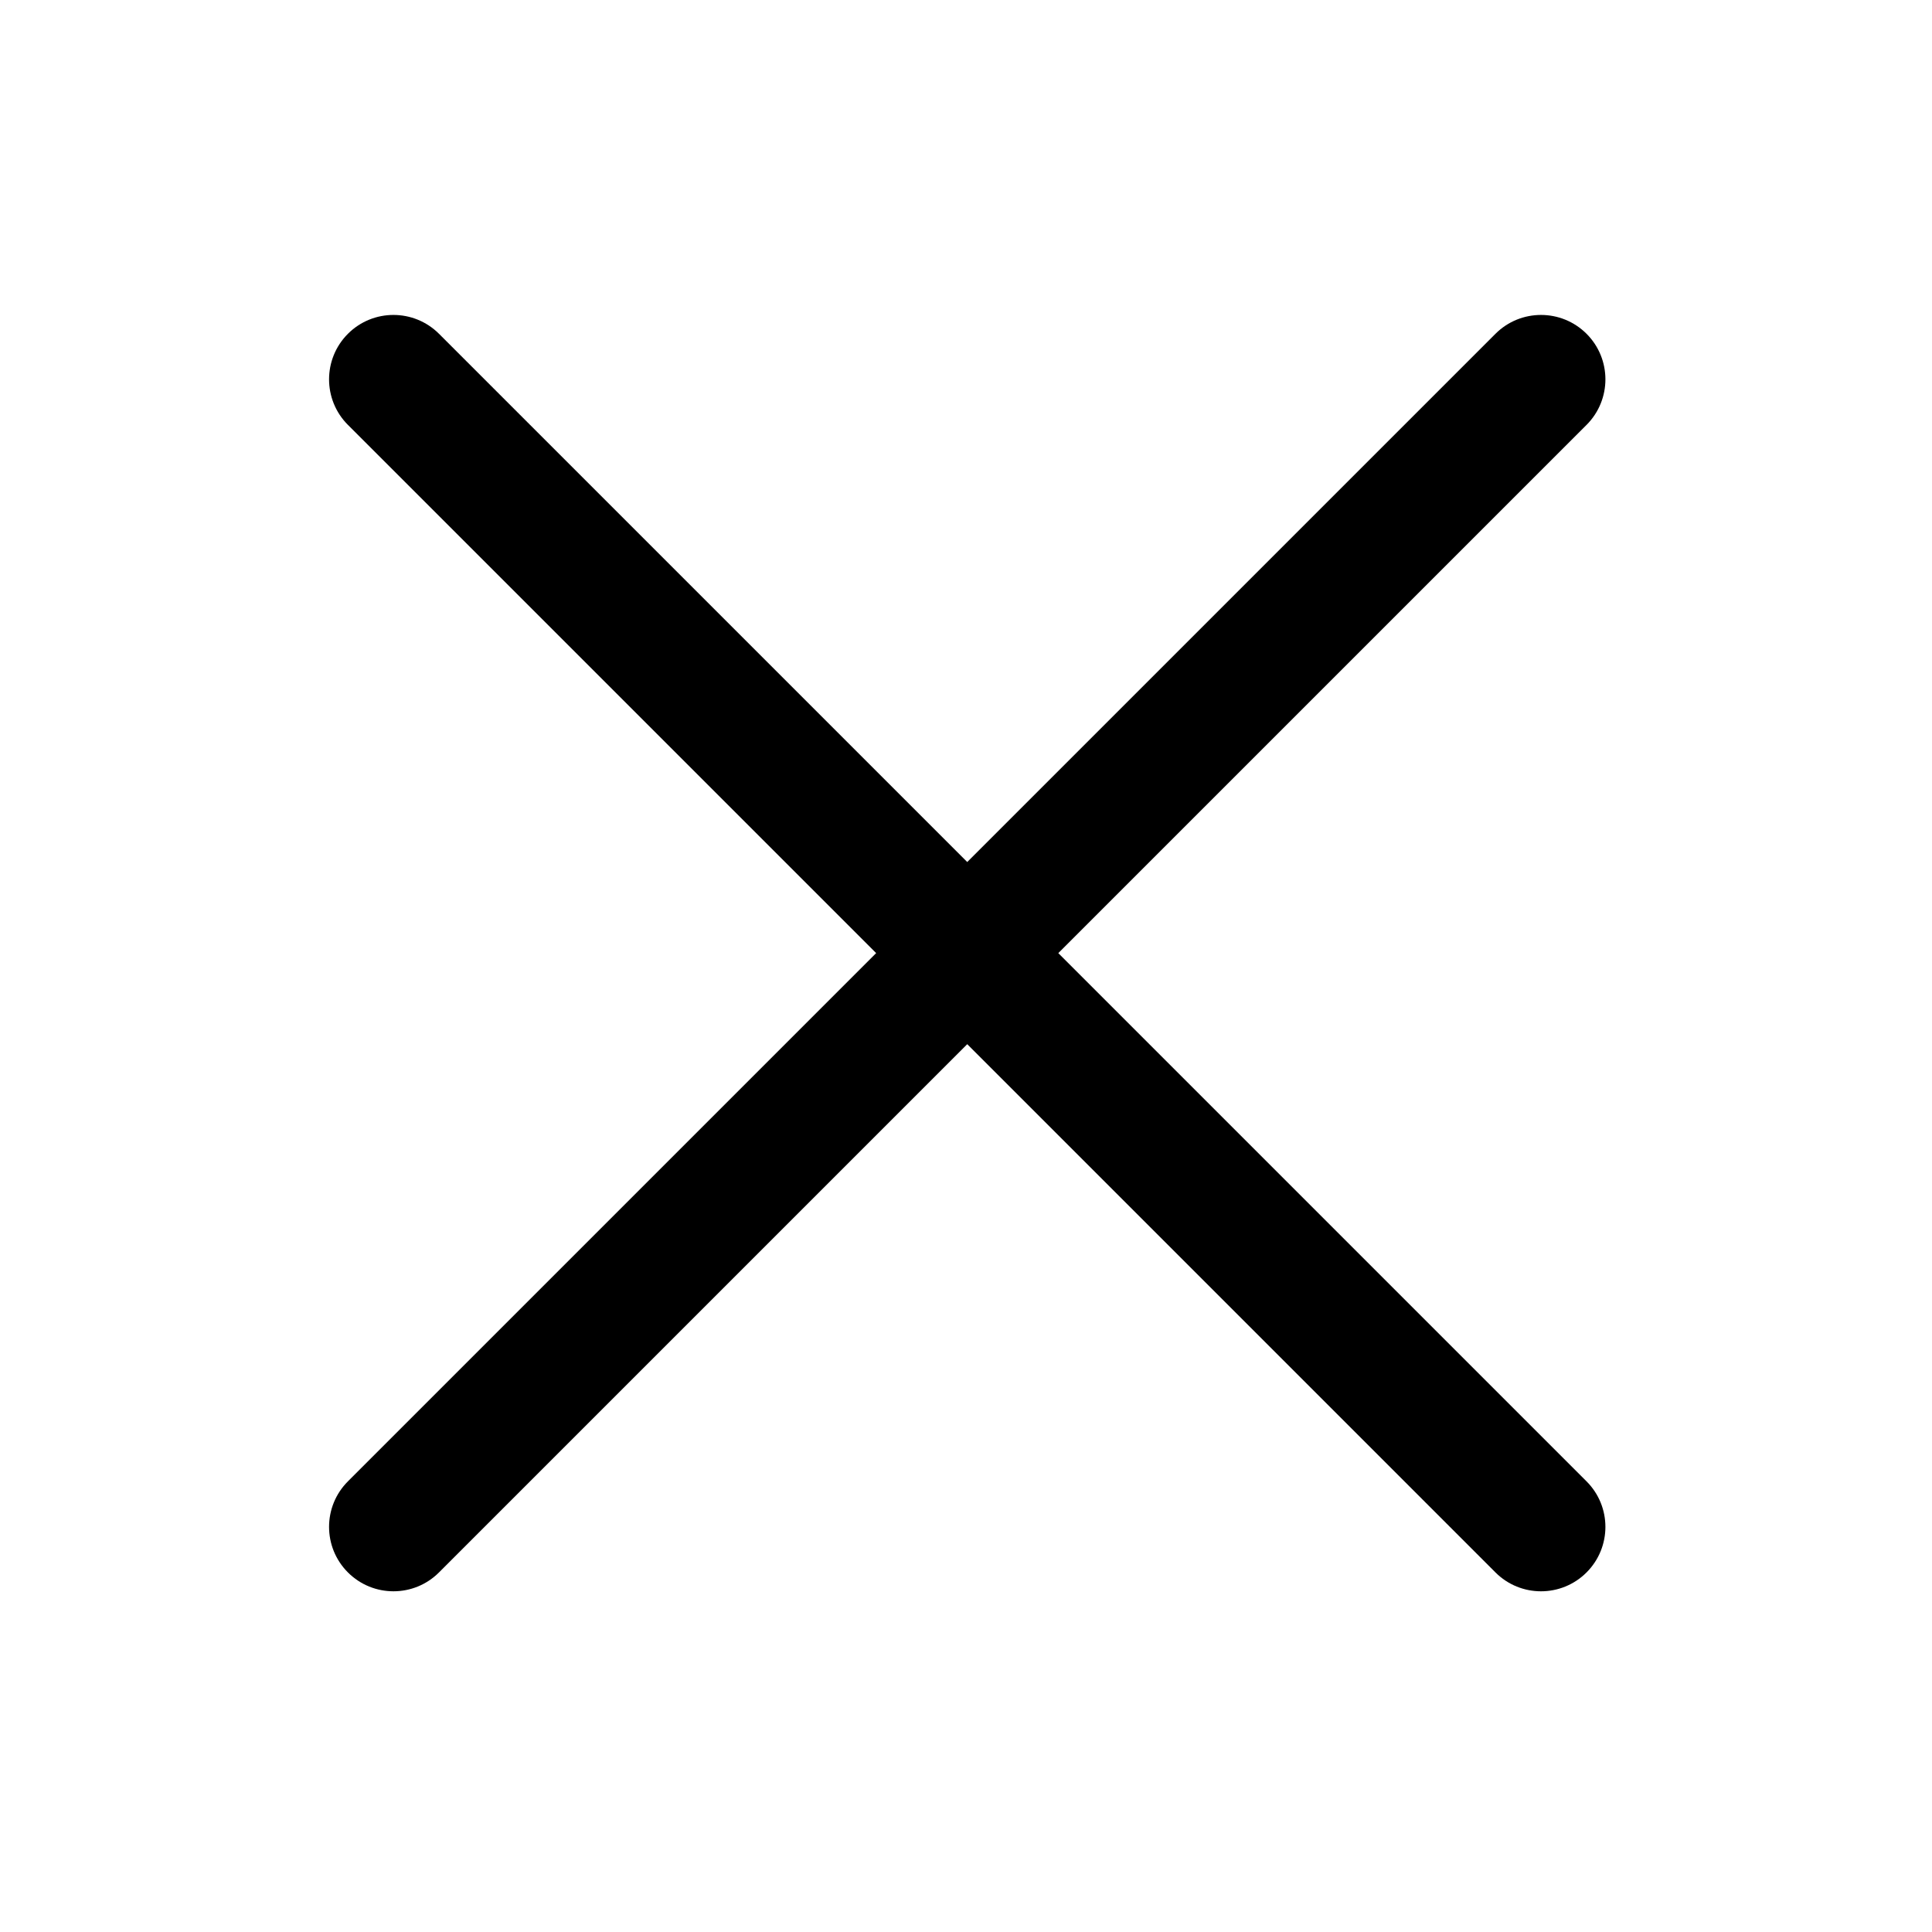<svg width="75" height="75" viewBox="0 0 75 75" fill="none" xmlns="http://www.w3.org/2000/svg">
<g clip-path="url(#clip0)">
<path d="M13.506 12.958C12.53 13.935 12.53 15.518 13.506 16.494L34.012 37L13.506 57.506C12.53 58.482 12.53 60.065 13.506 61.041C14.483 62.018 16.066 62.018 17.042 61.041L37.548 40.535L58.054 61.042C59.03 62.018 60.613 62.018 61.589 61.042C62.566 60.065 62.566 58.482 61.589 57.506L41.083 37L61.59 16.494C62.566 15.517 62.566 13.934 61.59 12.958C60.613 11.982 59.03 11.982 58.054 12.958L37.548 33.464L17.042 12.958C16.065 11.982 14.482 11.982 13.506 12.958Z" fill="black"/>
</g>
<defs>
<clipPath id="clip0">
<rect width="75" height="75" fill="white"/>
</clipPath>
</defs>
</svg>
